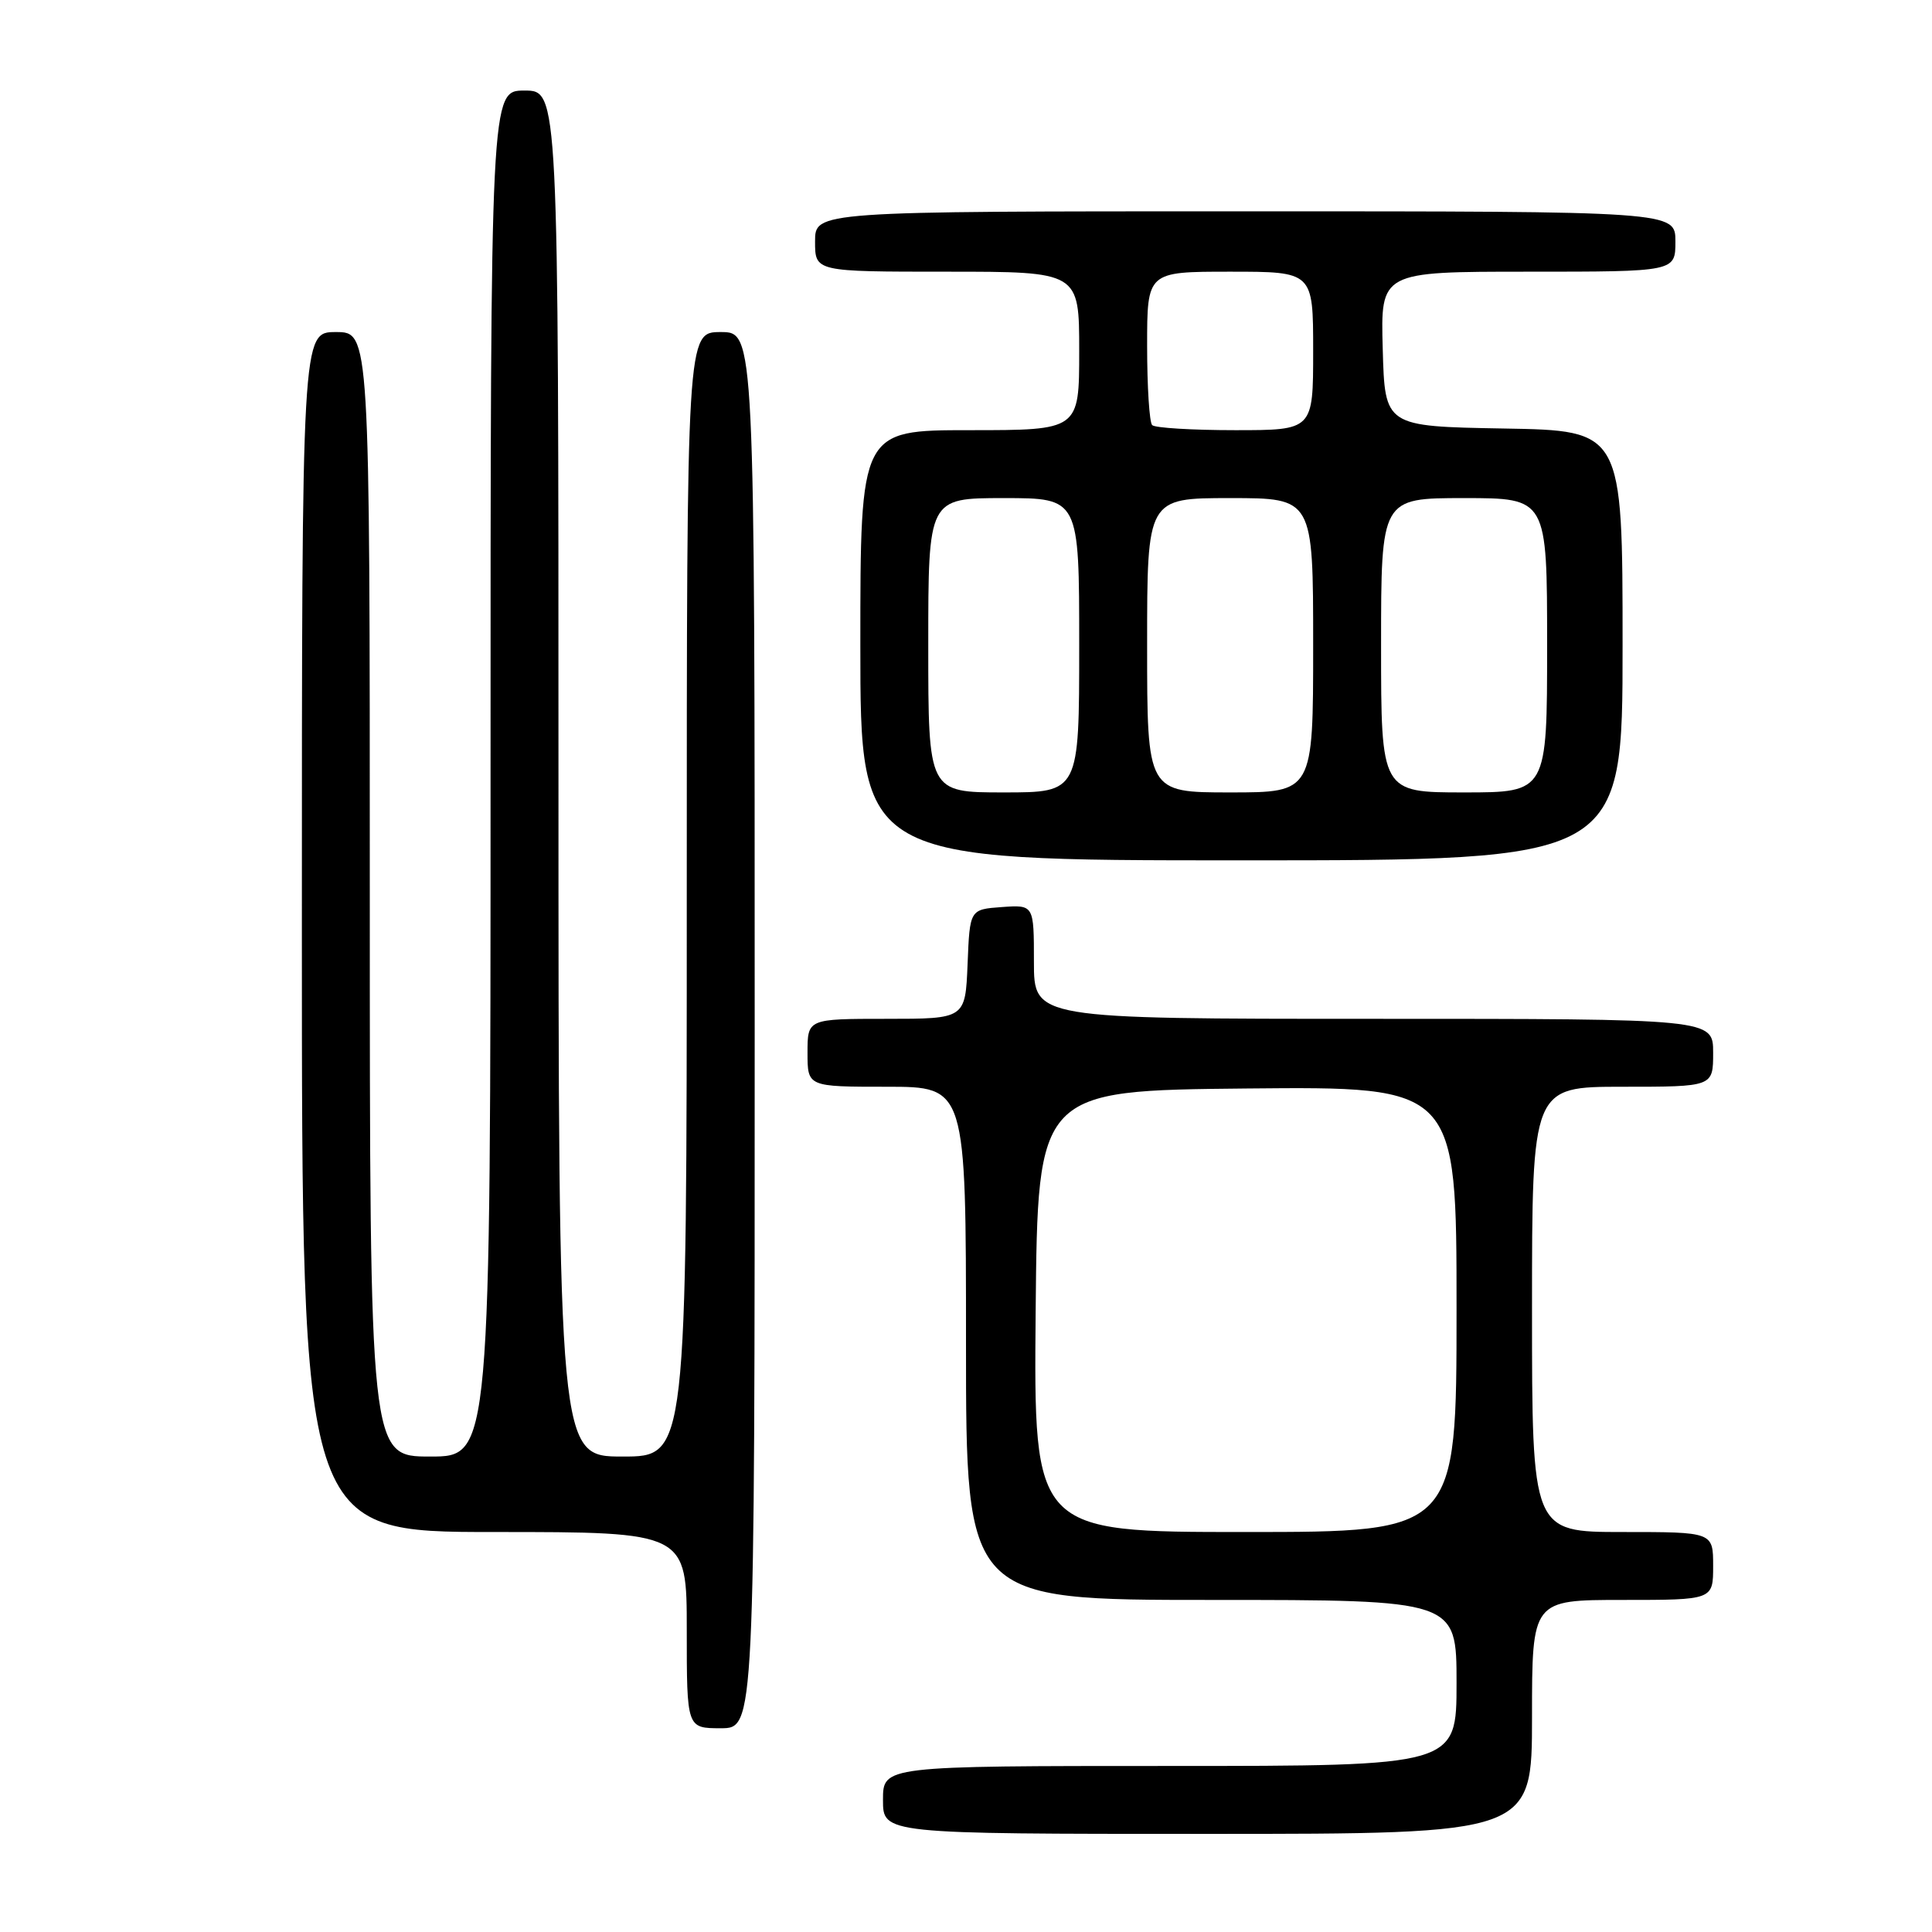<?xml version="1.0" encoding="UTF-8" standalone="no"?>
<!DOCTYPE svg PUBLIC "-//W3C//DTD SVG 1.1//EN" "http://www.w3.org/Graphics/SVG/1.1/DTD/svg11.dtd" >
<svg xmlns="http://www.w3.org/2000/svg" xmlns:xlink="http://www.w3.org/1999/xlink" version="1.1" viewBox="0 0 256 256">
 <g >
 <path fill="currentColor"
d=" M 203.00 227.50 C 203.00 212.00 203.00 212.00 215.00 212.00 C 227.00 212.00 227.00 212.00 227.00 207.50 C 227.00 203.00 227.00 203.00 215.00 203.00 C 203.00 203.00 203.00 203.00 203.00 173.50 C 203.00 144.00 203.00 144.00 215.00 144.00 C 227.00 144.00 227.00 144.00 227.00 139.50 C 227.00 135.00 227.00 135.00 182.00 135.00 C 137.00 135.00 137.00 135.00 137.00 127.44 C 137.00 119.89 137.00 119.89 132.75 120.19 C 128.50 120.50 128.50 120.50 128.21 127.75 C 127.91 135.00 127.91 135.00 117.46 135.00 C 107.00 135.00 107.00 135.00 107.00 139.50 C 107.00 144.00 107.00 144.00 117.50 144.00 C 128.00 144.00 128.00 144.00 128.00 178.00 C 128.00 212.00 128.00 212.00 160.50 212.00 C 193.00 212.00 193.00 212.00 193.00 223.00 C 193.00 234.00 193.00 234.00 155.00 234.00 C 117.00 234.00 117.00 234.00 117.00 238.50 C 117.00 243.00 117.00 243.00 160.00 243.00 C 203.00 243.00 203.00 243.00 203.00 227.50 Z  M 100.00 136.50 C 100.00 44.00 100.00 44.00 95.50 44.00 C 91.00 44.00 91.00 44.00 91.00 118.50 C 91.00 193.00 91.00 193.00 82.50 193.00 C 74.00 193.00 74.00 193.00 74.00 102.50 C 74.00 12.00 74.00 12.00 69.50 12.00 C 65.00 12.00 65.00 12.00 65.00 102.50 C 65.00 193.00 65.00 193.00 57.00 193.00 C 49.00 193.00 49.00 193.00 49.00 118.50 C 49.00 44.00 49.00 44.00 44.50 44.00 C 40.00 44.00 40.00 44.00 40.00 123.50 C 40.00 203.00 40.00 203.00 65.50 203.00 C 91.00 203.00 91.00 203.00 91.00 216.00 C 91.00 229.00 91.00 229.00 95.50 229.00 C 100.00 229.00 100.00 229.00 100.00 136.50 Z  M 215.00 85.53 C 215.00 57.05 215.00 57.05 199.25 56.78 C 183.50 56.50 183.50 56.50 183.22 46.25 C 182.93 36.00 182.93 36.00 202.47 36.00 C 222.00 36.00 222.00 36.00 222.00 32.00 C 222.00 28.00 222.00 28.00 165.00 28.00 C 108.00 28.00 108.00 28.00 108.00 32.00 C 108.00 36.00 108.00 36.00 125.50 36.00 C 143.00 36.00 143.00 36.00 143.00 46.50 C 143.00 57.00 143.00 57.00 128.50 57.00 C 114.00 57.00 114.00 57.00 114.00 85.50 C 114.00 114.00 114.00 114.00 164.50 114.00 C 215.00 114.00 215.00 114.00 215.00 85.53 Z  M 137.23 173.75 C 137.50 144.50 137.50 144.50 165.25 144.23 C 193.00 143.97 193.00 143.97 193.00 173.48 C 193.00 203.00 193.00 203.00 164.98 203.00 C 136.97 203.00 136.97 203.00 137.23 173.75 Z  M 123.00 85.50 C 123.00 66.00 123.00 66.00 133.00 66.00 C 143.00 66.00 143.00 66.00 143.00 85.50 C 143.00 105.00 143.00 105.00 133.00 105.00 C 123.00 105.00 123.00 105.00 123.00 85.50 Z  M 152.00 85.50 C 152.00 66.00 152.00 66.00 163.00 66.00 C 174.00 66.00 174.00 66.00 174.00 85.50 C 174.00 105.00 174.00 105.00 163.00 105.00 C 152.00 105.00 152.00 105.00 152.00 85.50 Z  M 183.00 85.50 C 183.00 66.00 183.00 66.00 194.00 66.00 C 205.00 66.00 205.00 66.00 205.00 85.50 C 205.00 105.00 205.00 105.00 194.00 105.00 C 183.00 105.00 183.00 105.00 183.00 85.50 Z  M 152.67 56.33 C 152.30 55.97 152.00 51.24 152.00 45.83 C 152.00 36.00 152.00 36.00 163.00 36.00 C 174.00 36.00 174.00 36.00 174.00 46.50 C 174.00 57.00 174.00 57.00 163.67 57.00 C 157.98 57.00 153.03 56.70 152.67 56.33 Z "/>
</g>
</svg>